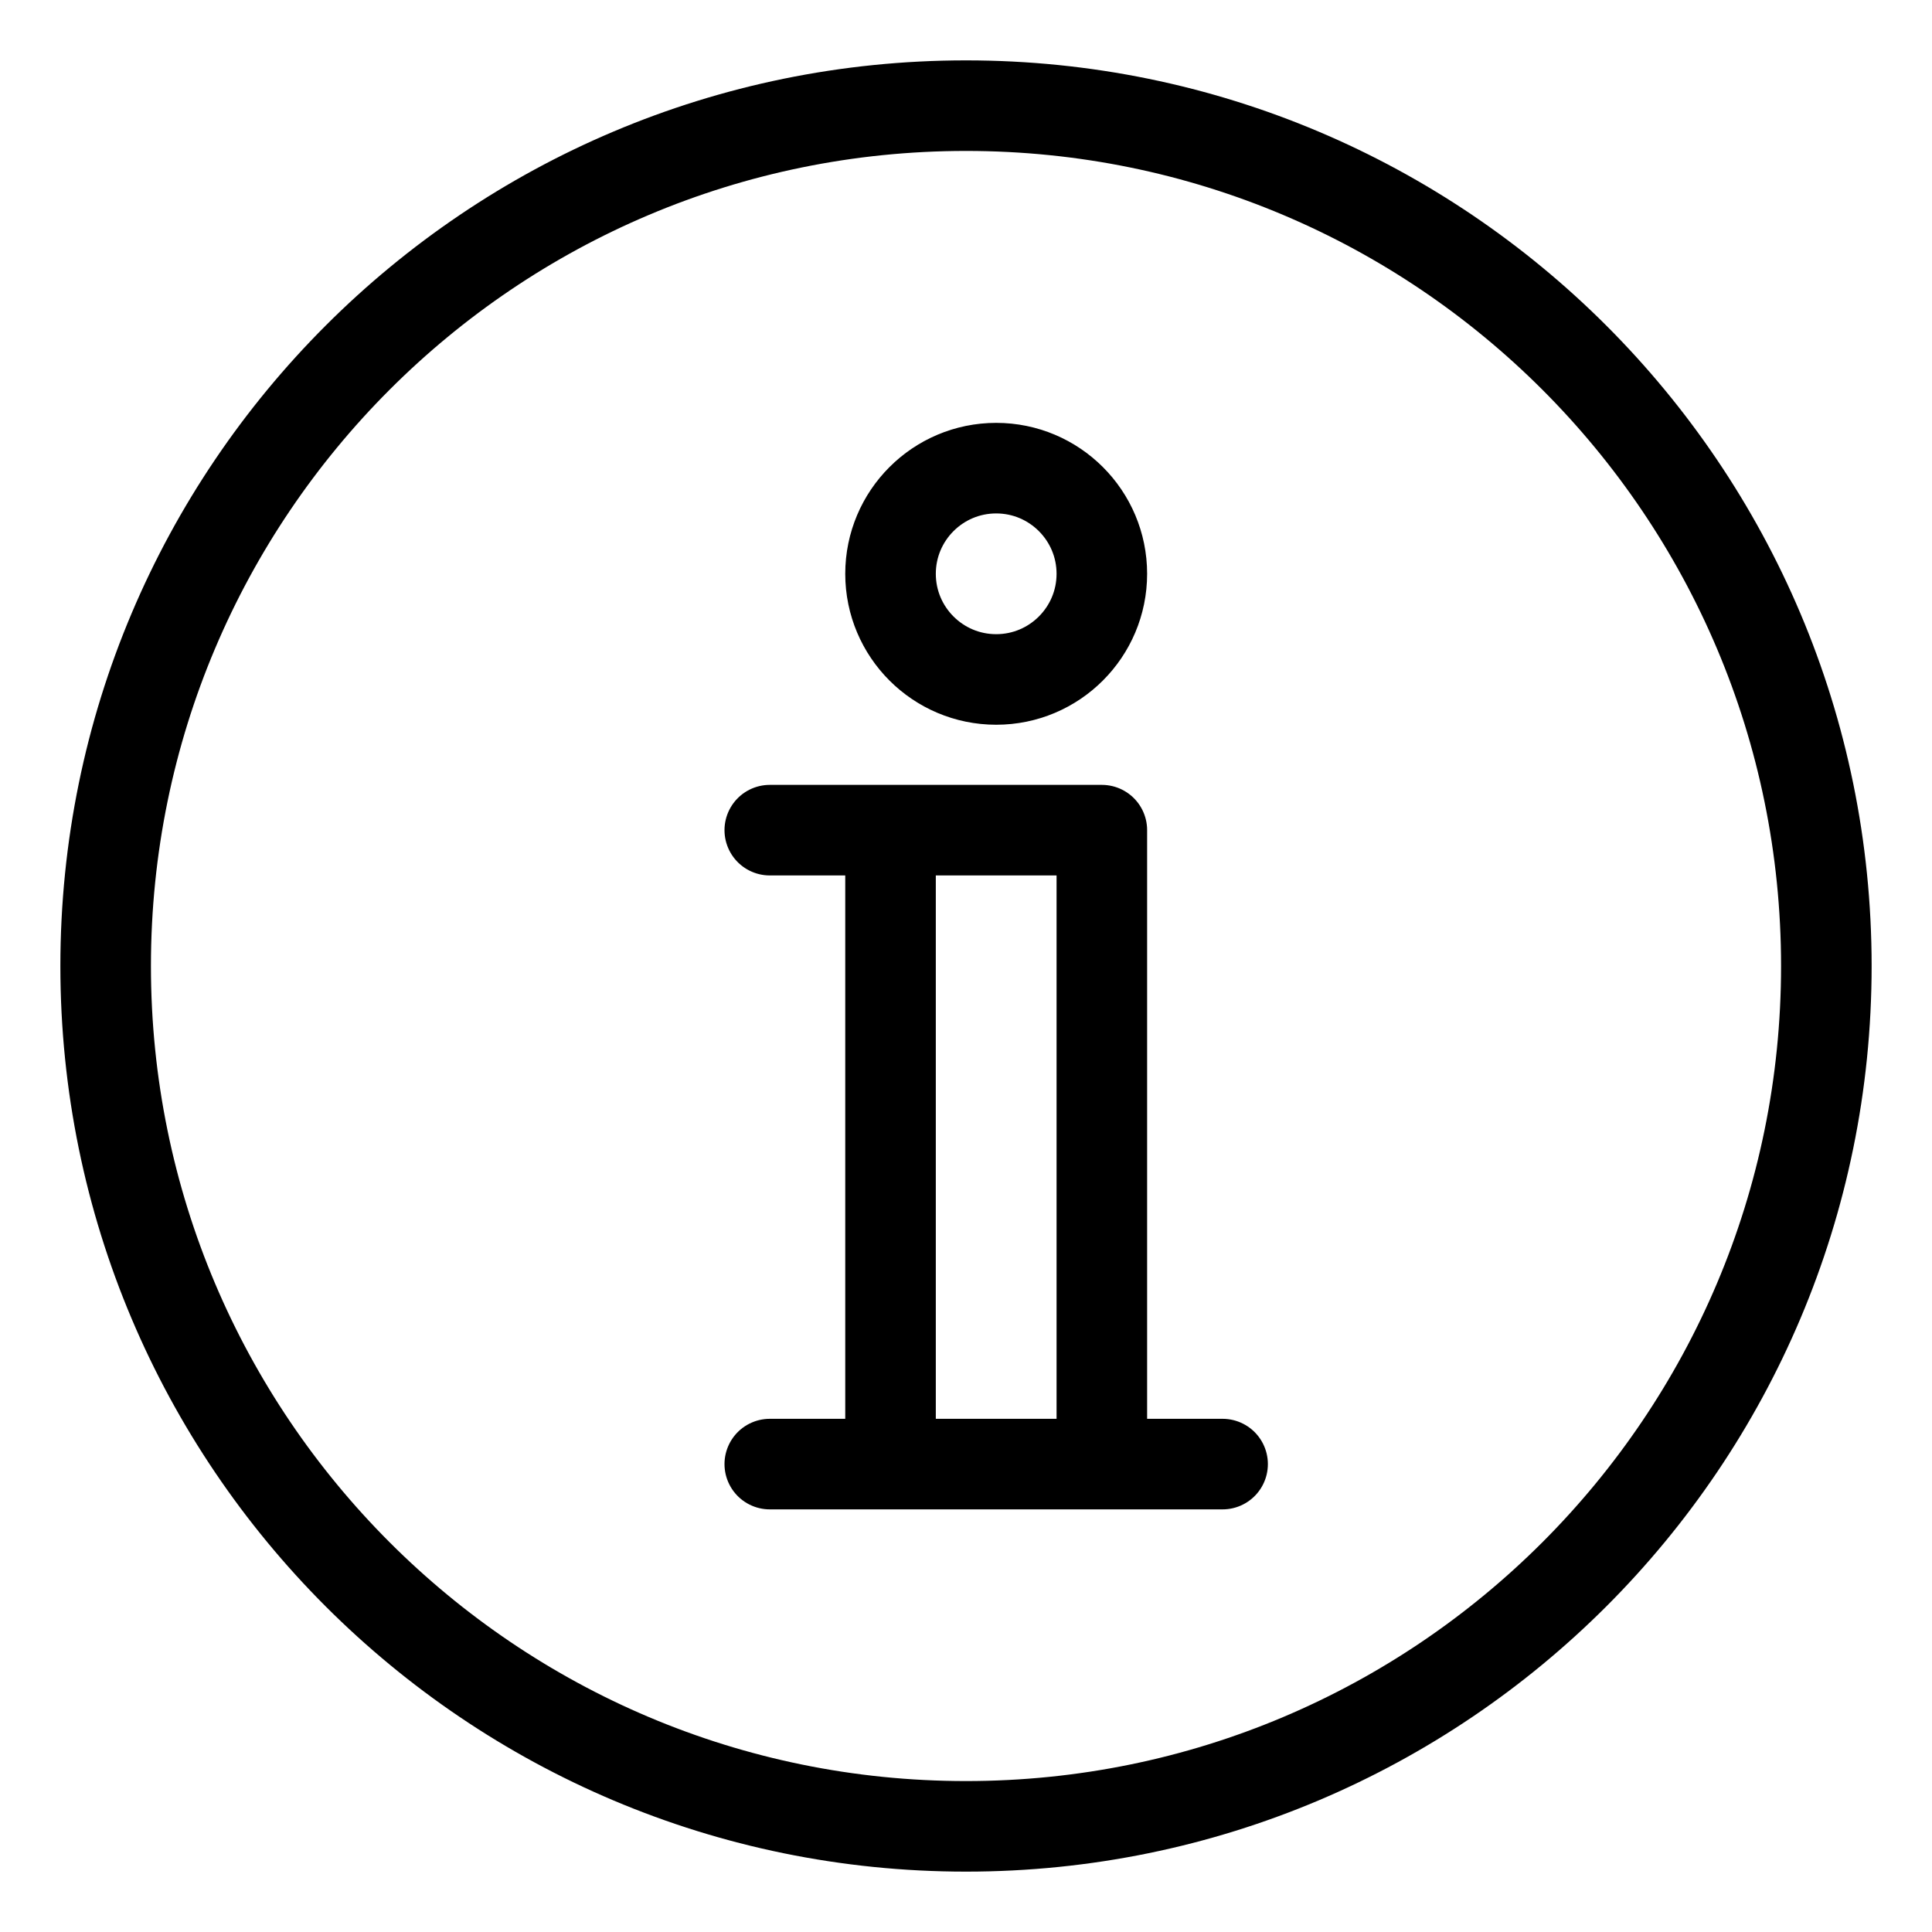 <svg
  width="32"
  height="32"
  viewBox="0 0 32 32"
  fill="none"
  xmlns="http://www.w3.org/2000/svg"
  data-fui-icon="true"
>
  <path
    d="M18.25 24.25V13.75H12.75M14.75 13.75V24.25M12.75 24.25H20.25M30.25 16C30.25 23.87 23.87 30.25 16 30.25C8.13 30.25 1.75 23.87 1.75 16C1.75 8.13 8.13 1.75 16 1.75C23.87 1.75 30.25 8.13 30.25 16ZM18.25 9.504C18.25 10.47 17.466 11.254 16.5 11.254C15.534 11.254 14.75 10.47 14.75 9.504C14.75 8.538 15.534 7.754 16.5 7.754C17.466 7.754 18.25 8.538 18.25 9.504Z"
    stroke="currentColor"
    stroke-width="1.5"
    stroke-linecap="round"
    stroke-linejoin="round"
  />
</svg>
